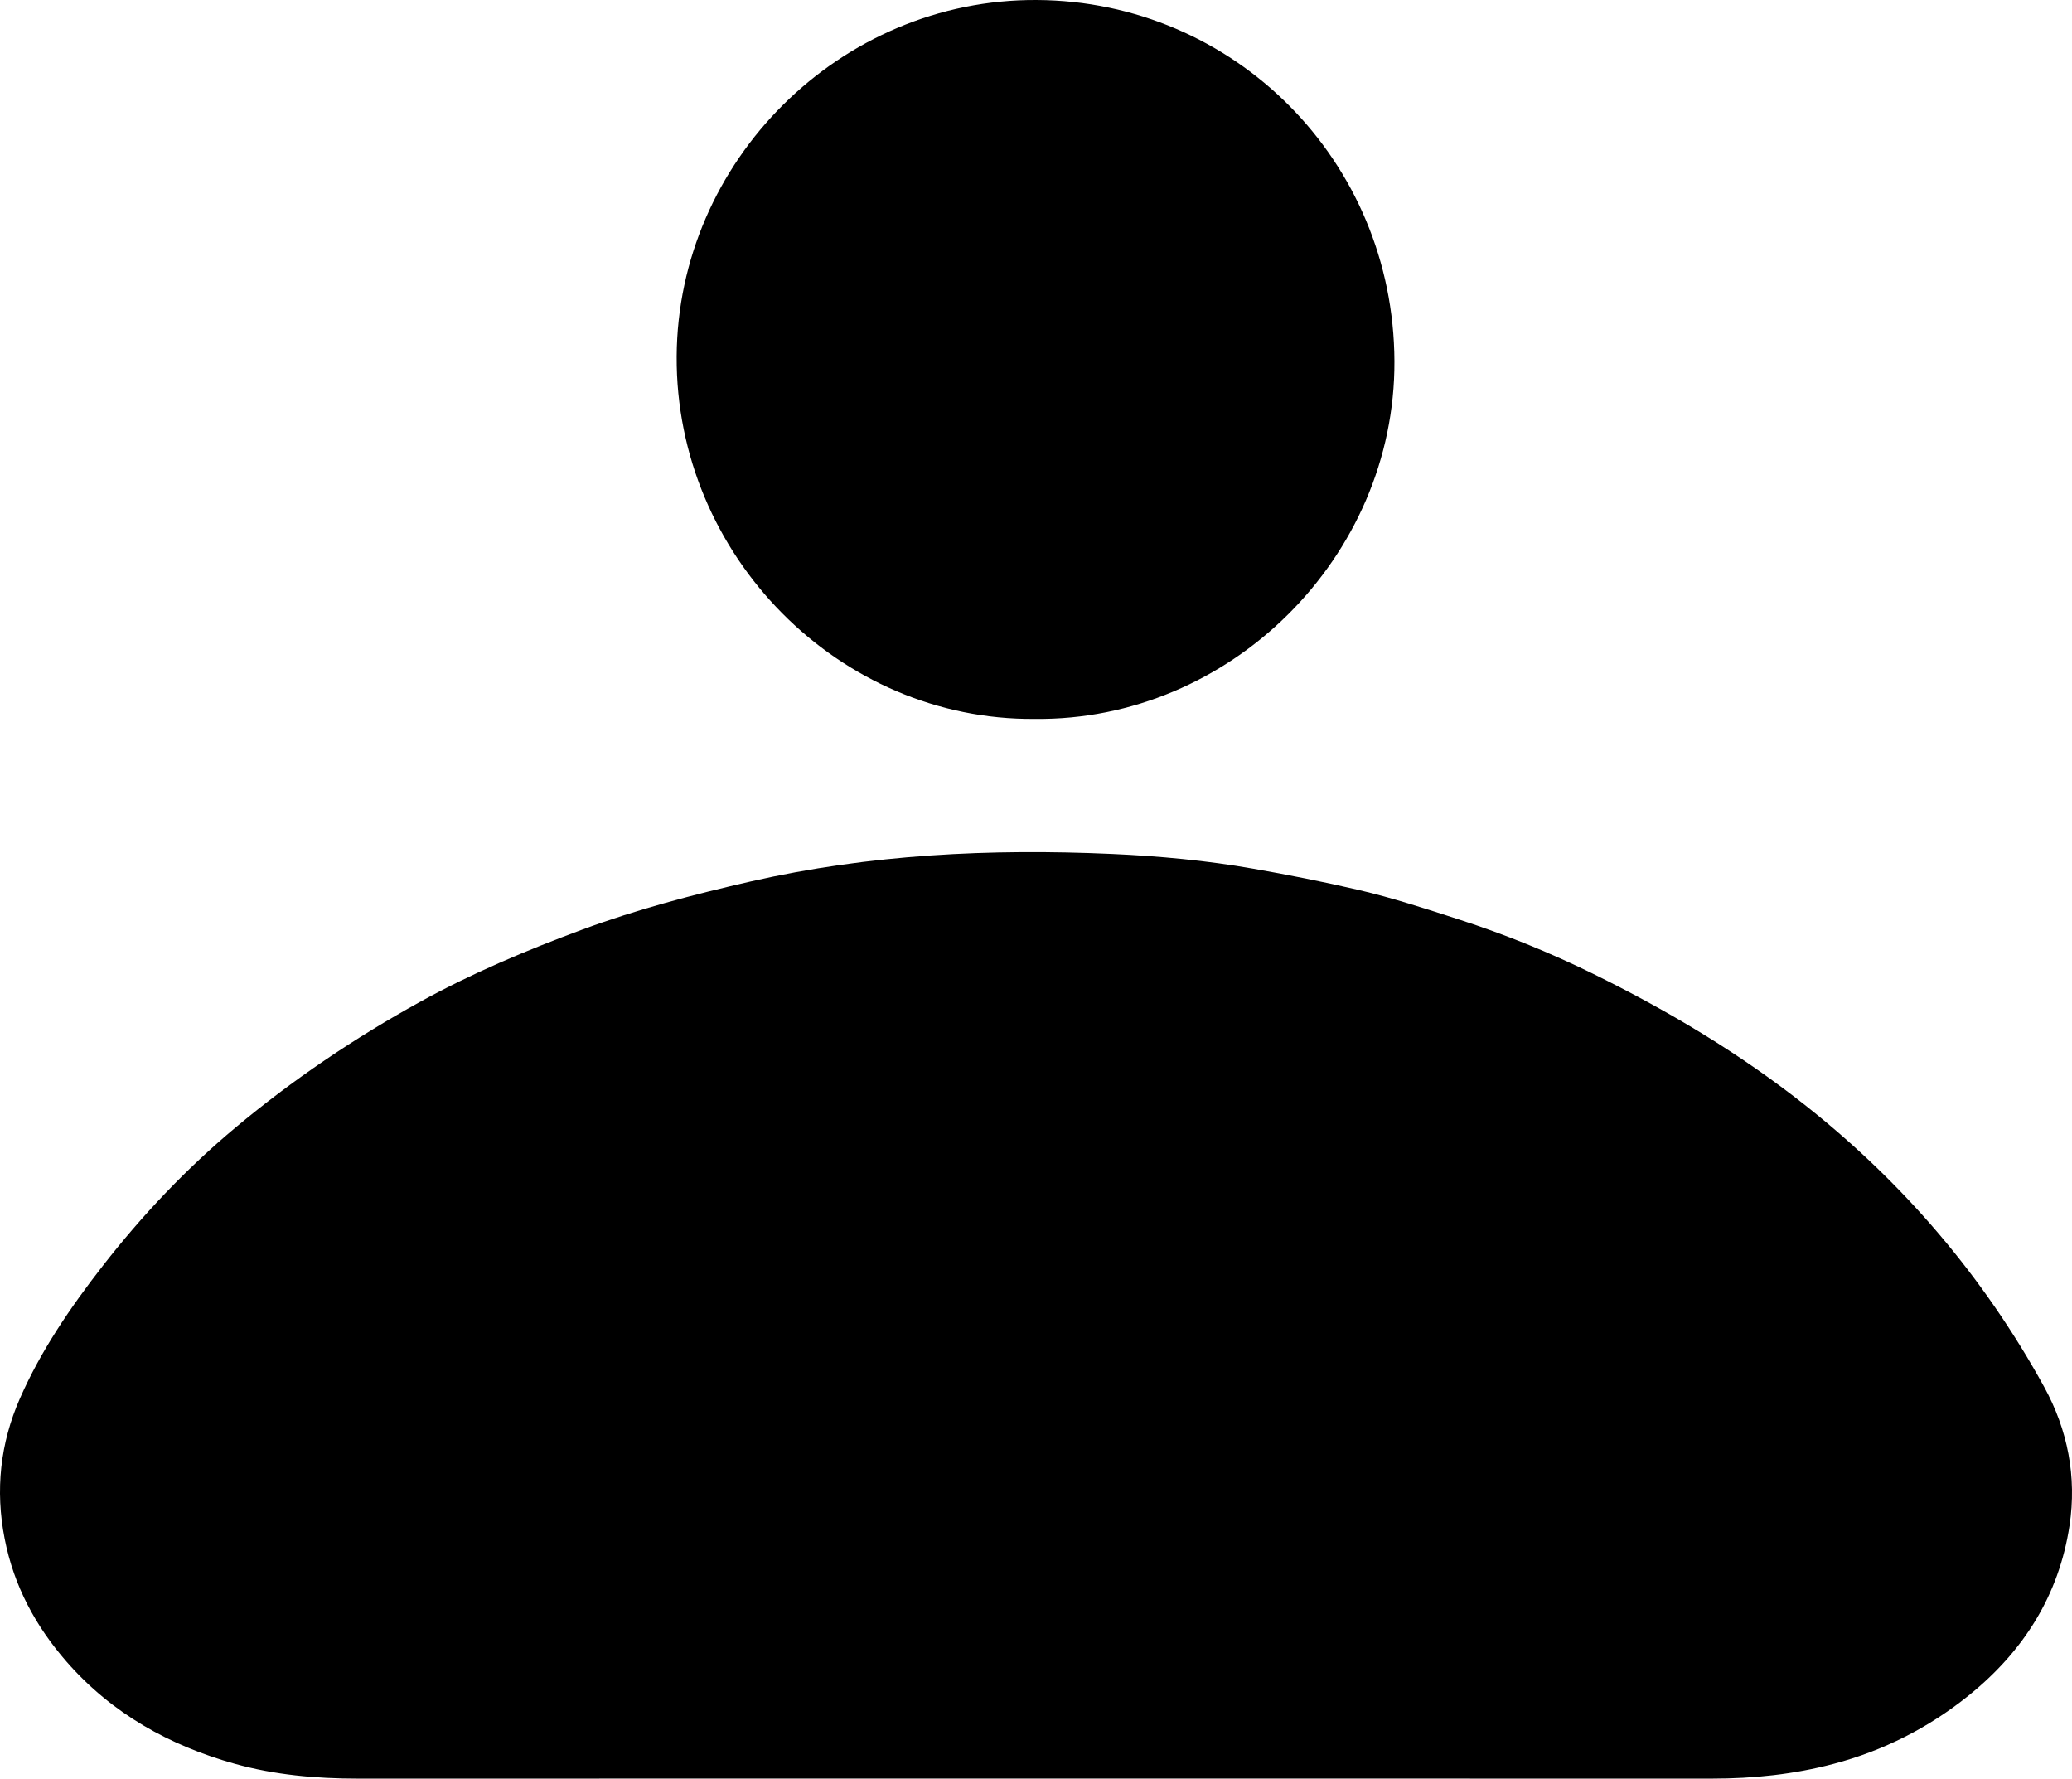 <?xml version="1.0" encoding="utf-8"?>
<!-- Generator: Adobe Illustrator 26.3.1, SVG Export Plug-In . SVG Version: 6.00 Build 0)  -->
<svg version="1.1" id="Calque_1" xmlns="http://www.w3.org/2000/svg" xmlns:xlink="http://www.w3.org/1999/xlink" x="0px" y="0px"
	 viewBox="0 0 458.49 393.48" style="enable-background:new 0 0 458.49 393.48;" xml:space="preserve">
<g>
	<path d="M228.87,393.47c-49.91,0-99.82-0.01-149.73,0.01c-9.21,0-18.36-0.81-27.2-3.28c-14.43-4.03-27.2-11.13-37.19-22.56
		c-6.88-7.88-11.68-16.79-13.72-27.23c-2.11-10.76-0.97-21.12,3.36-30.99c4.65-10.61,11.17-20.15,18.29-29.3
		c8.77-11.27,18.54-21.58,29.49-30.72c12.66-10.57,26.28-19.75,40.73-27.73c11.52-6.36,23.59-11.44,35.9-16
		c12.17-4.5,24.67-7.78,37.33-10.67c26.37-6.01,53.07-7.28,79.93-6.08c10.45,0.47,20.9,1.44,31.27,3.26
		c7.78,1.36,15.53,2.9,23.21,4.68c7.59,1.76,15.03,4.21,22.46,6.61c10.04,3.25,19.81,7.2,29.29,11.85
		c16.74,8.21,32.66,17.7,47.34,29.33c21.75,17.23,39.35,37.89,52.69,62.16c5.24,9.53,7.24,19.92,5.63,30.65
		c-2.33,15.47-10.21,27.89-22.35,37.66c-8.86,7.13-18.85,12.18-29.79,15.08c-8.79,2.34-17.83,3.28-26.95,3.28
		C328.85,393.46,278.86,393.47,228.87,393.47z"/>
	<path d="M228.98,159.04c-43.31,0.39-79.5-36.16-79.25-80.21C149.98,35.65,185.88-0.24,229.41,0c43.74,0.24,78.97,35.57,79.15,79.92
		C308.73,123.27,272.17,159.53,228.98,159.04z"/>
</g>
</svg>
